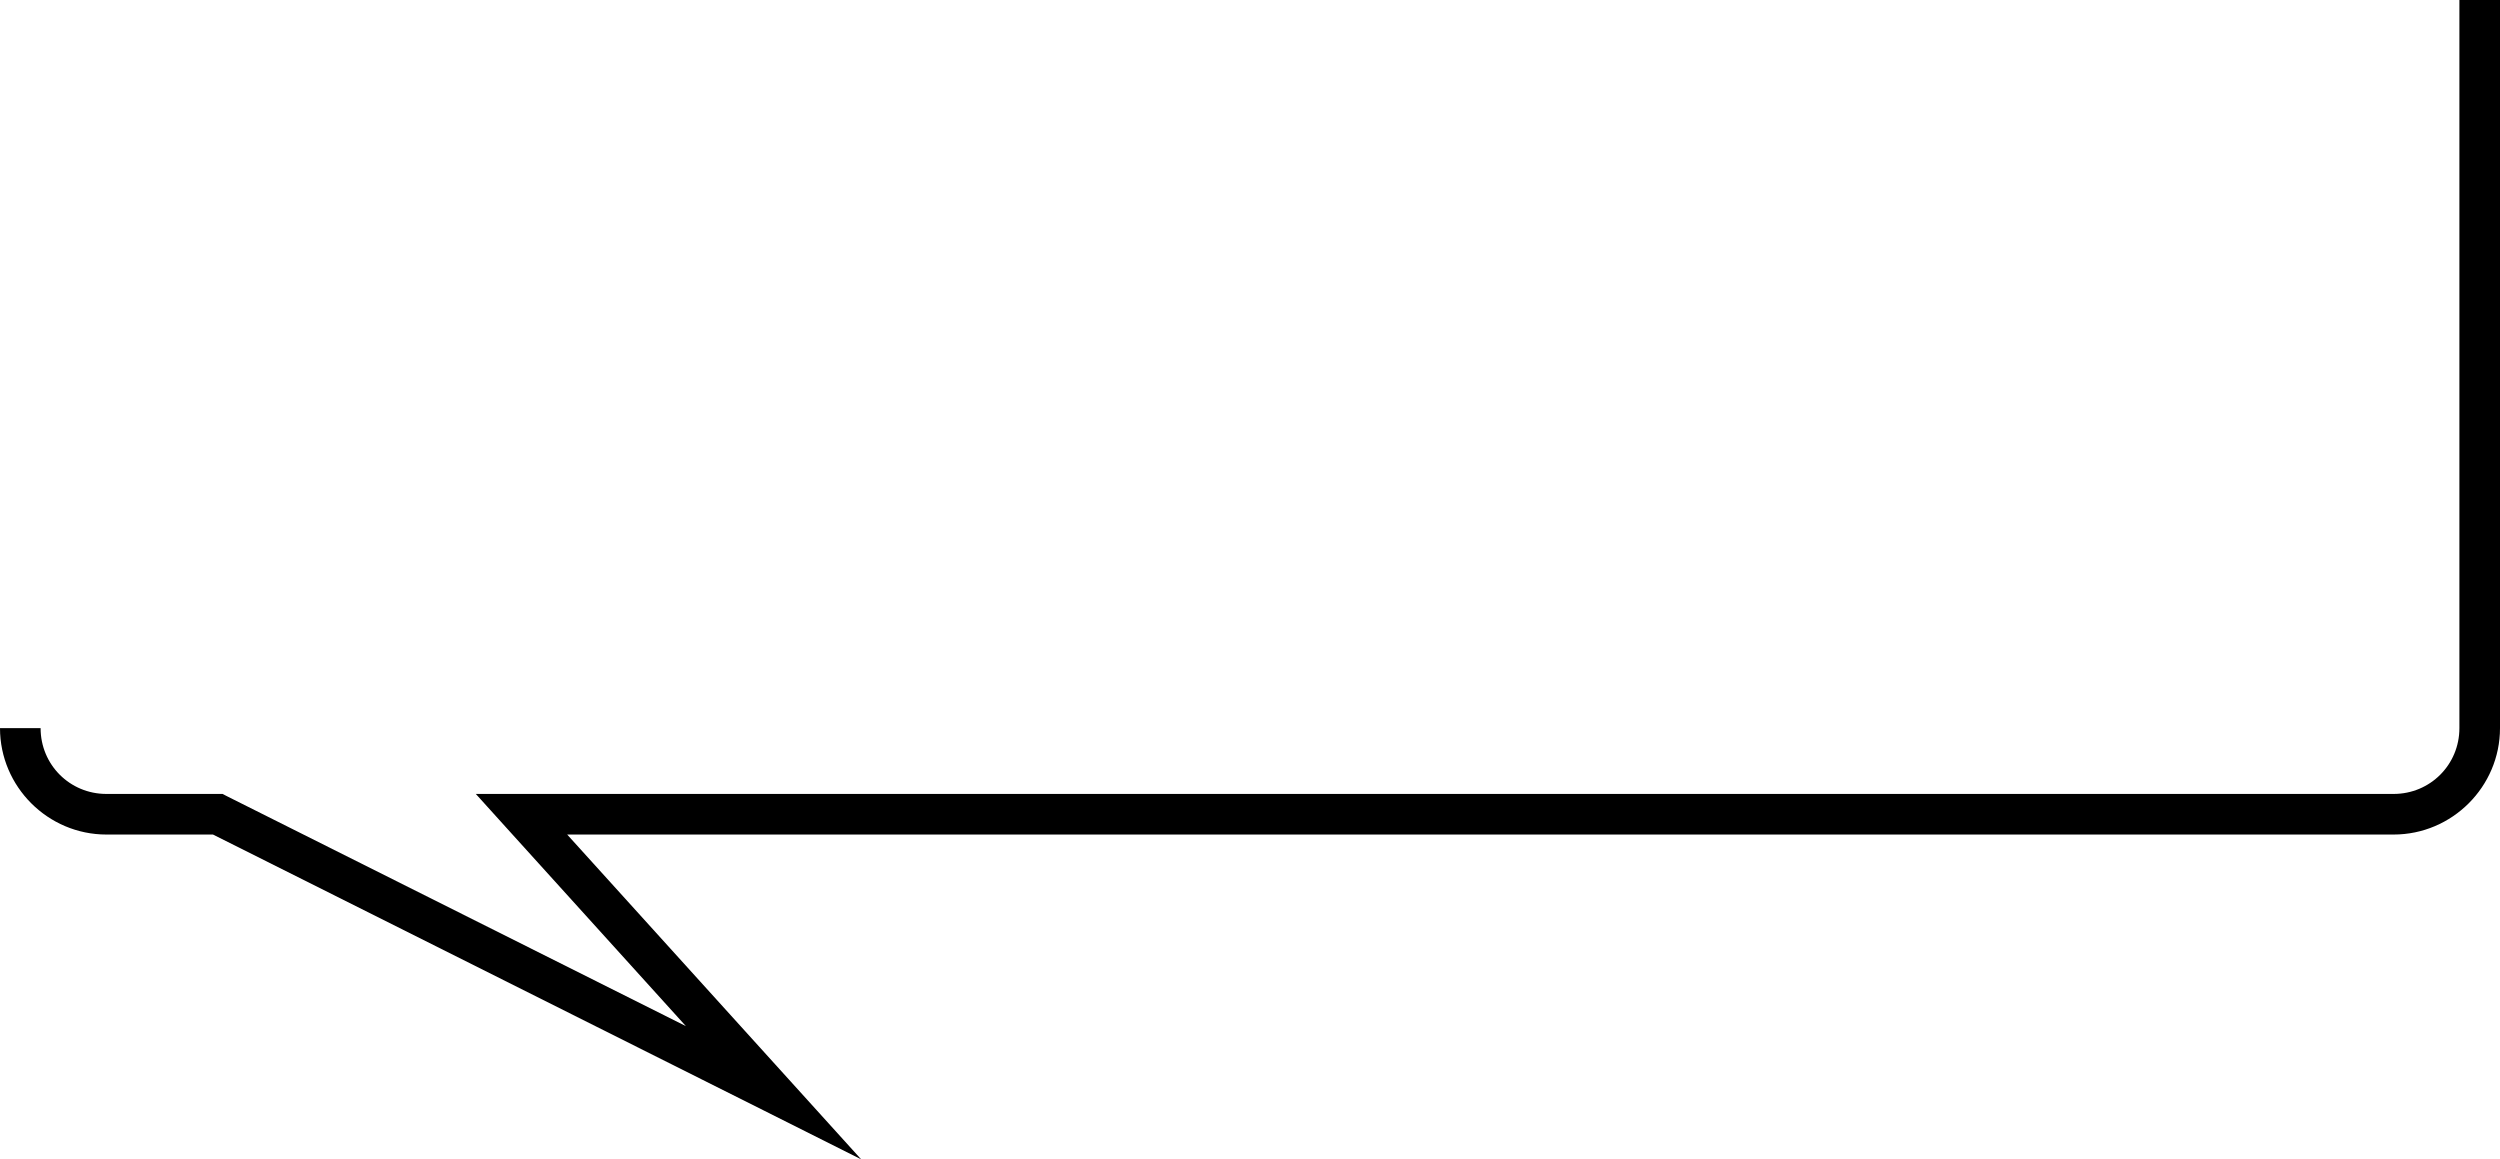 <?xml version="1.0" encoding="UTF-8" standalone="no"?>
<!-- Generator: Adobe Illustrator 16.0.0, SVG Export Plug-In . SVG Version: 6.00 Build 0)  -->

<svg
   xmlns:dc="http://purl.org/dc/elements/1.1/"
   xmlns:cc="http://creativecommons.org/ns#"
   xmlns:rdf="http://www.w3.org/1999/02/22-rdf-syntax-ns#"
   xmlns:svg="http://www.w3.org/2000/svg"
   xmlns="http://www.w3.org/2000/svg"
   xmlns:sodipodi="http://sodipodi.sourceforge.net/DTD/sodipodi-0.dtd"
   xmlns:inkscape="http://www.inkscape.org/namespaces/inkscape"
   version="1.0"
   id="Layer_1"
   x="0px"
   y="0px"
   width="431"
   height="199.875"
   viewBox="0 0 431 199.875"
   enable-background="new 0 0 960 560"
   xml:space="preserve"
   inkscape:version="0.48.2 r9819"
   sodipodi:docname="bulle-over.svg"><defs
   id="defs7" /><sodipodi:namedview
   pagecolor="#ffffff"
   bordercolor="#666666"
   borderopacity="1"
   objecttolerance="10"
   gridtolerance="10"
   guidetolerance="10"
   inkscape:pageopacity="0"
   inkscape:pageshadow="2"
   inkscape:window-width="640"
   inkscape:window-height="480"
   id="namedview5"
   showgrid="false"
   fit-margin-top="0"
   fit-margin-left="0"
   fit-margin-right="0"
   fit-margin-bottom="0"
   inkscape:zoom="0.36666667"
   inkscape:cx="215"
   inkscape:cy="100.5"
   inkscape:window-x="0"
   inkscape:window-y="0"
   inkscape:window-maximized="0"
   inkscape:current-layer="Layer_1" />
<path
   style="font-size:medium;font-style:normal;font-variant:normal;font-weight:normal;font-stretch:normal;text-indent:0;text-align:start;text-decoration:none;line-height:normal;letter-spacing:normal;word-spacing:normal;text-transform:none;direction:ltr;block-progression:tb;writing-mode:lr-tb;text-anchor:start;baseline-shift:baseline;color:#000000;fill:#000000;fill-opacity:1;stroke:none;stroke-width:7;marker:none;visibility:visible;display:inline;overflow:visible;enable-background:accumulate;font-family:Sans;-inkscape-font-specification:Sans"
   d="m 424,0 0,125.531 c 0,6.307 -5.038,11.344 -11.344,11.344 l -322.75,0 -7.875,0 5.281,5.844 30.938,34.188 L 39.094,137.25 38.375,136.875 l -0.844,0 -19.188,0 C 12.037,136.875 7,131.838 7,125.531 l -7,0 c 0,10.09 8.253,18.344 18.344,18.344 l 18.375,0 95.062,47.625 16.688,8.375 -12.531,-13.844 -38.156,-42.156 314.875,0 C 422.746,143.875 431,135.622 431,125.531 L 431,0 424,0 z"
   id="path3"
   inkscape:connector-curvature="0" />
</svg>